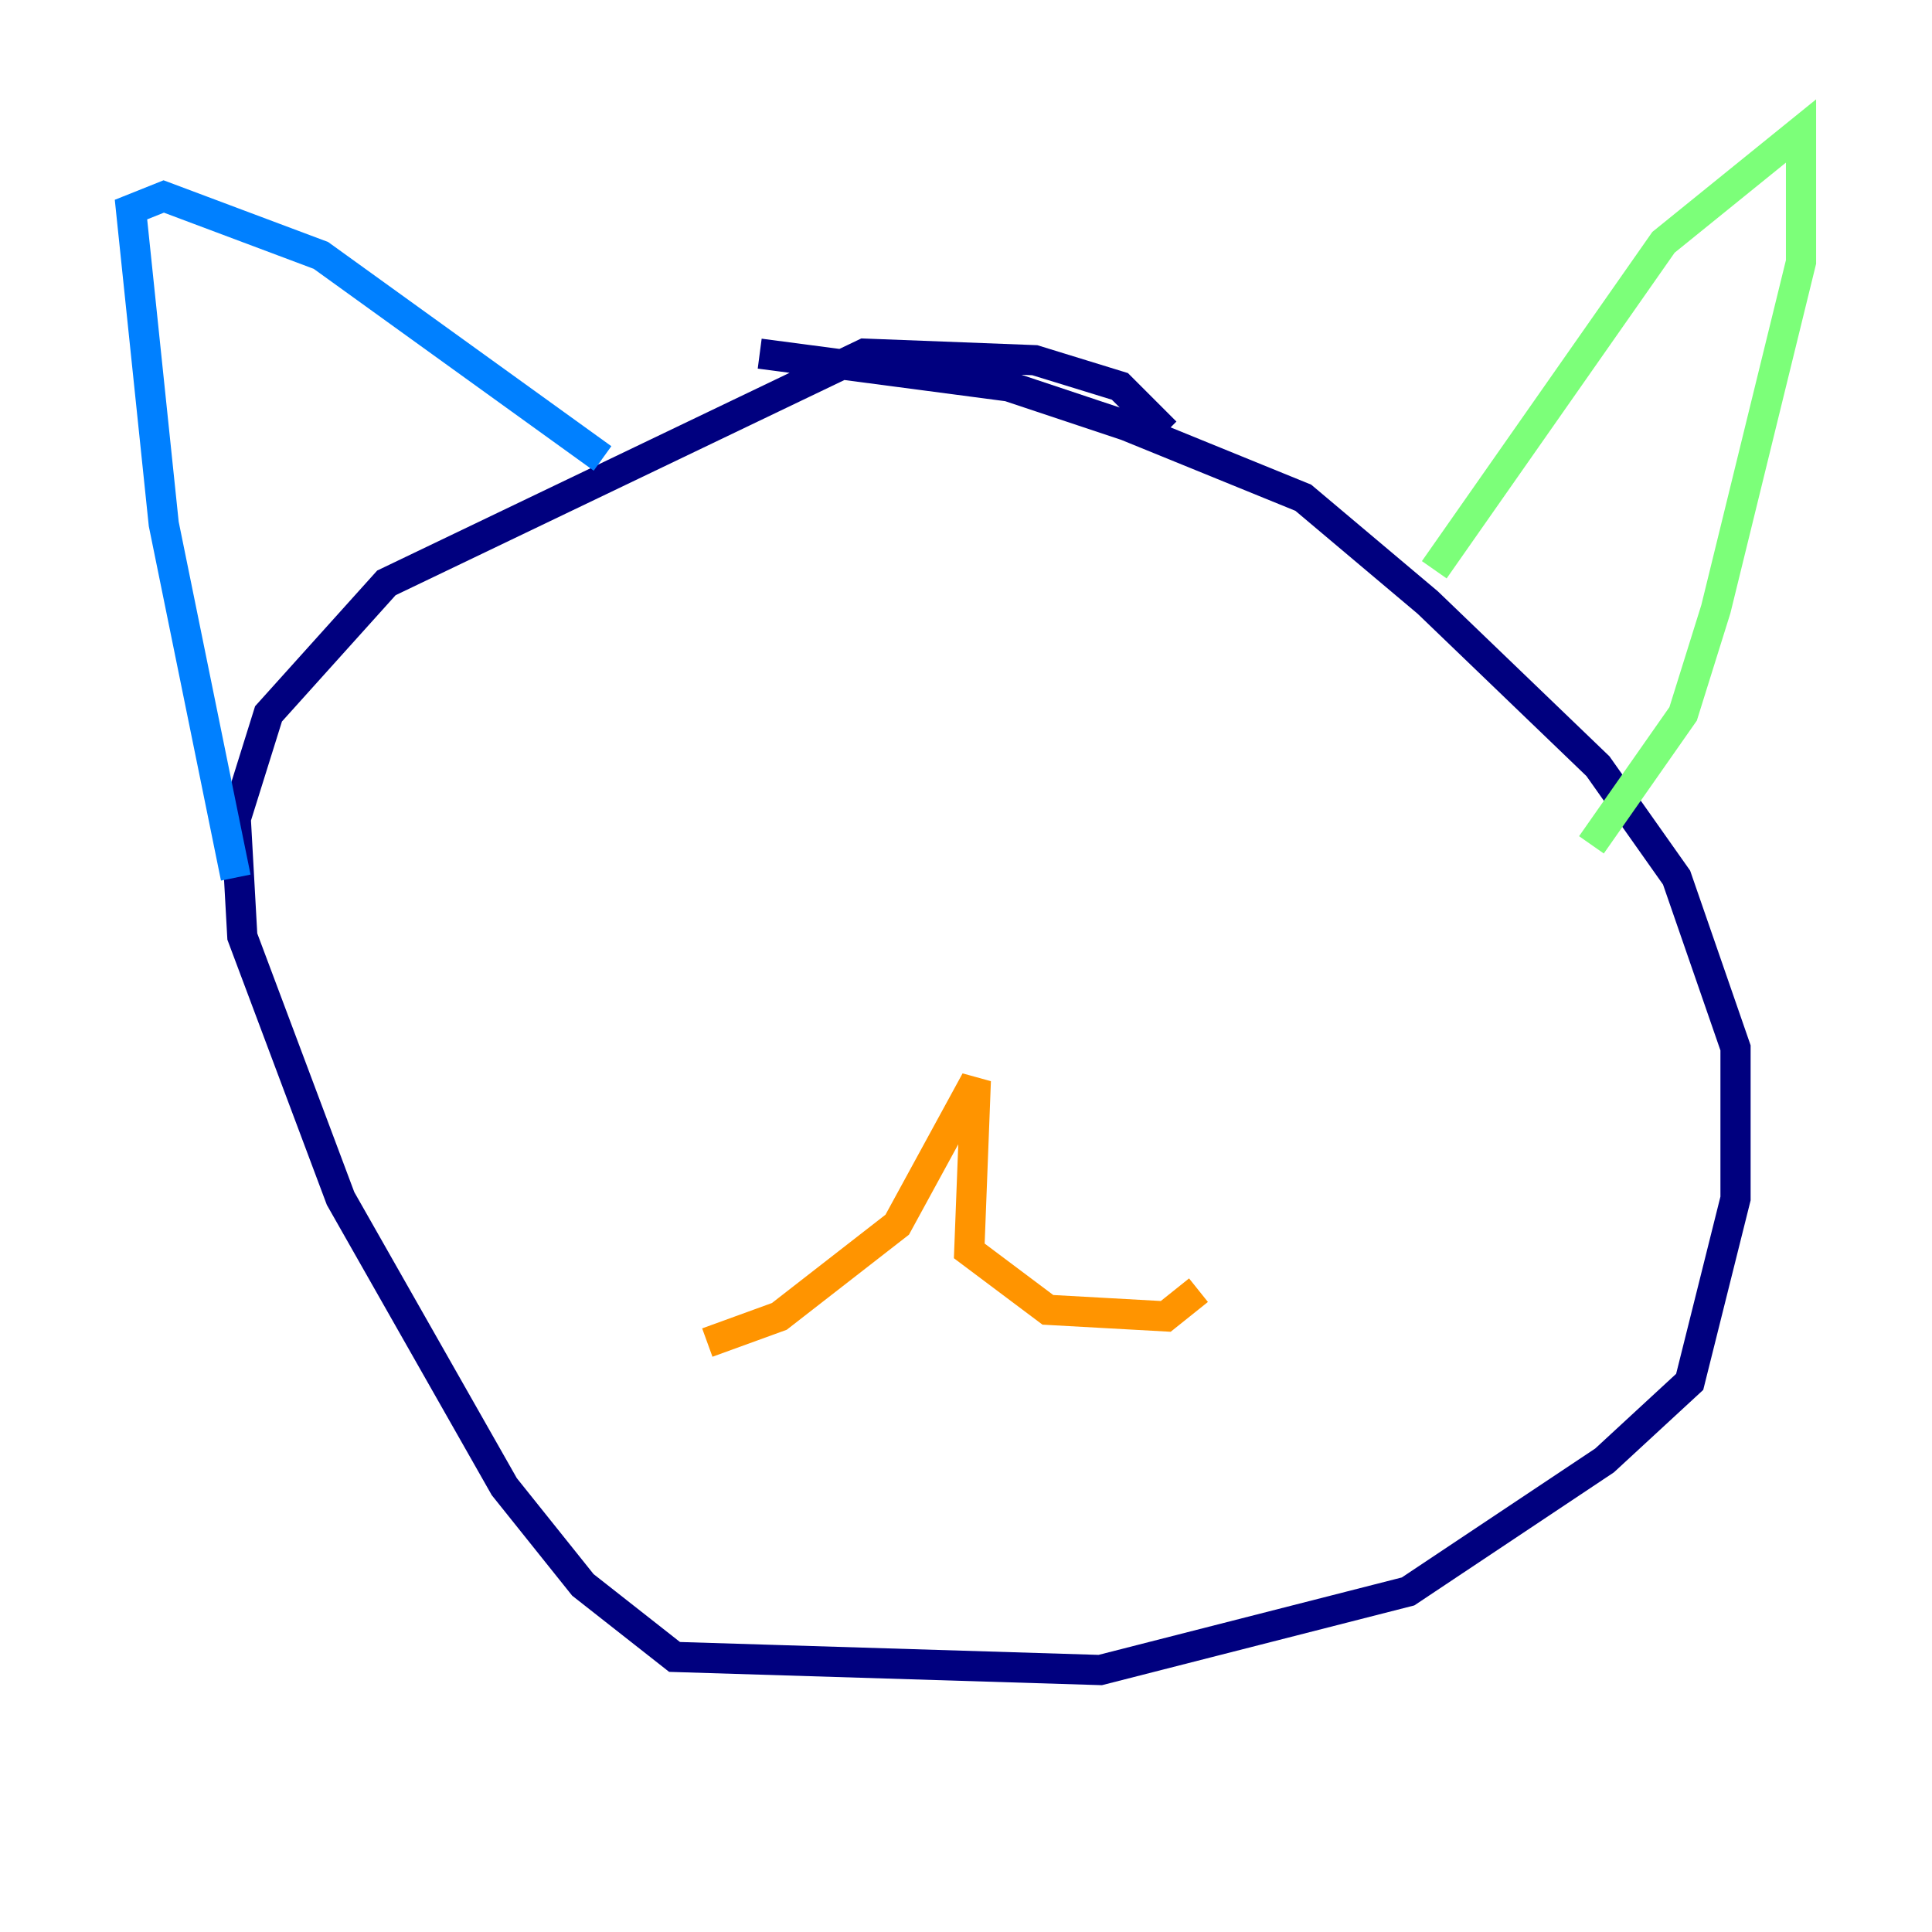 <?xml version="1.0" encoding="utf-8" ?>
<svg baseProfile="tiny" height="128" version="1.2" viewBox="0,0,128,128" width="128" xmlns="http://www.w3.org/2000/svg" xmlns:ev="http://www.w3.org/2001/xml-events" xmlns:xlink="http://www.w3.org/1999/xlink"><defs /><polyline fill="none" points="77.234,28.637 74.197,25.6 68.556,23.864 57.275,23.43 25.6,38.617 17.79,47.295 15.62,54.237 16.054,62.047 22.563,79.403 33.41,98.495 38.617,105.003 44.691,109.776 72.895,110.644 93.288,105.437 106.305,96.759 111.946,91.552 114.983,79.403 114.983,69.424 111.078,58.142 105.871,50.766 94.59,39.919 86.346,32.976 74.63,28.203 66.82,25.6 50.332,23.43" stroke="#00007f" stroke-width="2" /><polyline fill="none" points="15.62,58.142 10.848,34.712 8.678,13.885 10.848,13.017 21.261,16.922 39.919,30.373" stroke="#0080ff" stroke-width="2" /><polyline fill="none" points="95.024,37.749 110.21,16.054 119.322,8.678 119.322,17.356 113.681,40.352 111.512,47.295 105.437,55.973" stroke="#7cff79" stroke-width="2" /><polyline fill="none" points="46.861,88.949 51.634,87.214 59.444,81.139 64.651,71.593 64.217,82.875 69.424,86.78 77.234,87.214 79.403,85.478" stroke="#ff9400" stroke-width="2" /><polyline fill="none" points="55.539,64.217 55.539,64.217" stroke="#7f0000" stroke-width="2" /></svg>